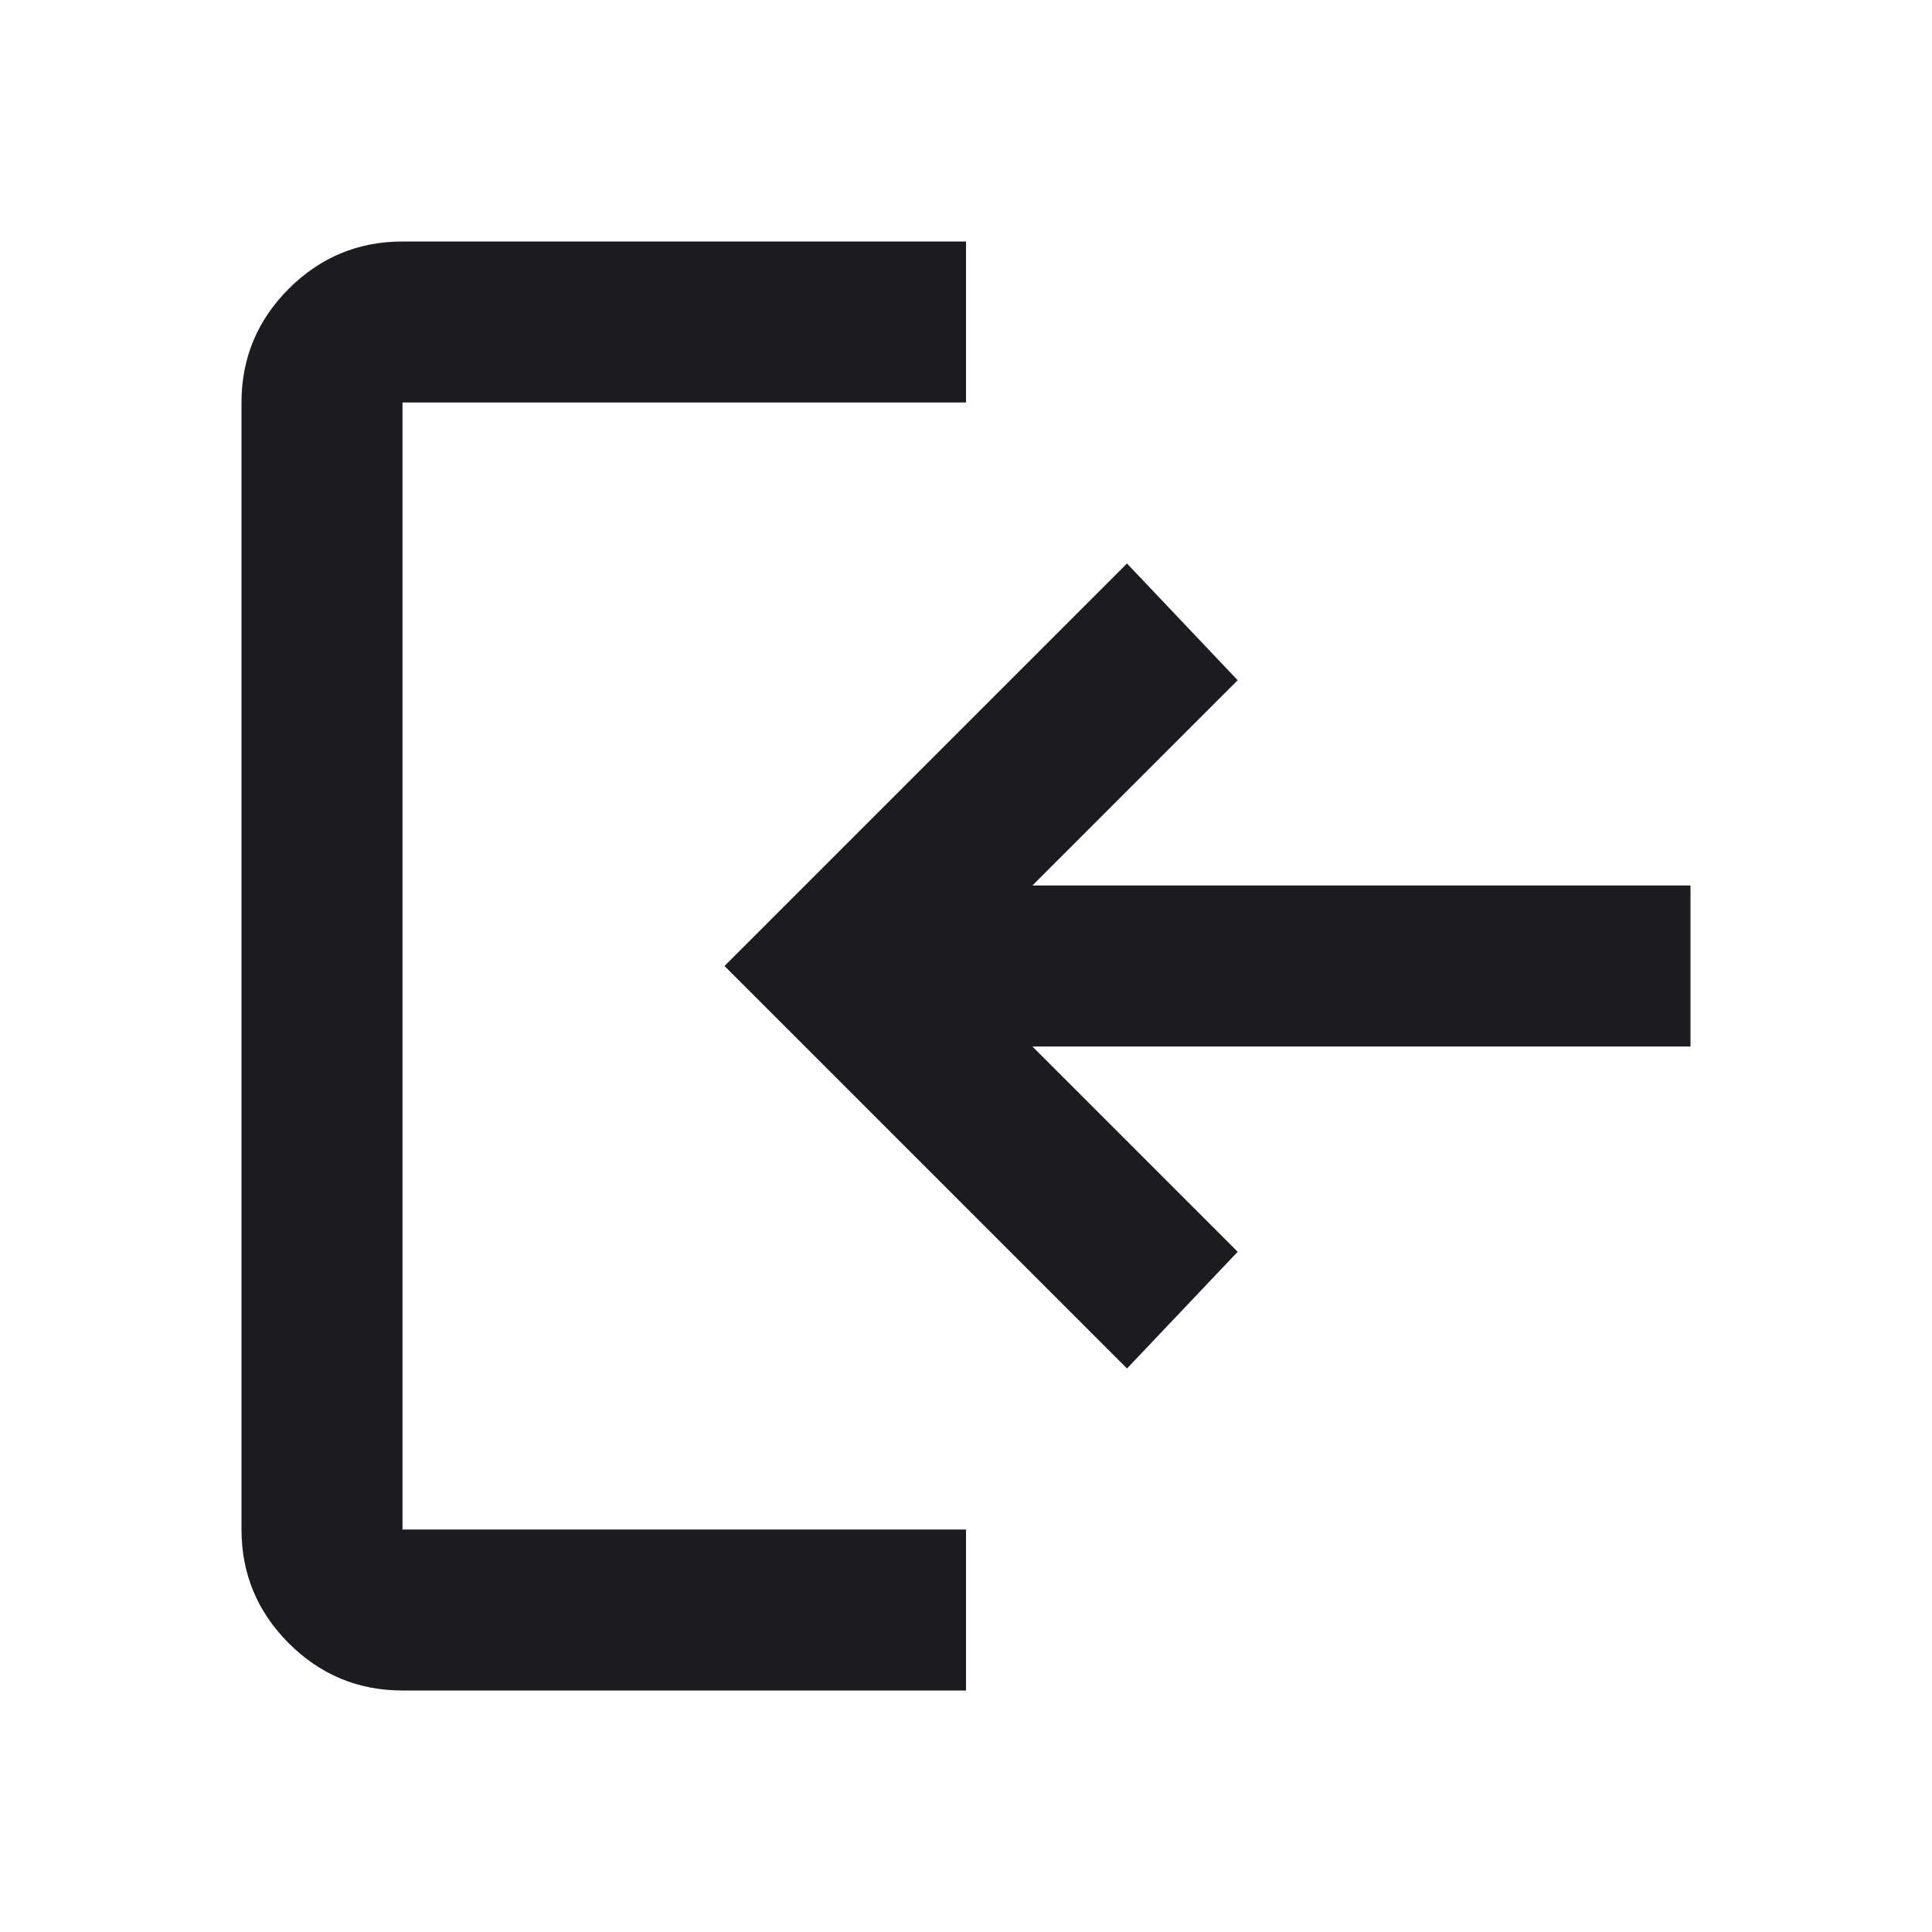 <svg width="24" height="24" viewBox="0 0 24 24" fill="none" xmlns="http://www.w3.org/2000/svg">
<mask id="mask0_1740_3734" style="mask-type:alpha" maskUnits="userSpaceOnUse" x="0" y="0" width="24" height="24">
<rect width="24" height="24" transform="matrix(-1 0 0 1 24 0)" fill="#D9D9D9"/>
</mask>
<g mask="url(#mask0_1740_3734)">
<path d="M12 21V19H5V5H12V3H5C4.45 3 3.979 3.196 3.587 3.587C3.196 3.979 3 4.45 3 5V19C3 19.55 3.196 20.021 3.587 20.413C3.979 20.804 4.45 21 5 21H12ZM14 17L15.375 15.55L12.825 13H21V11H12.825L15.375 8.45L14 7L9 12L14 17Z" fill="#1C1B1F"/>
</g>
</svg>
